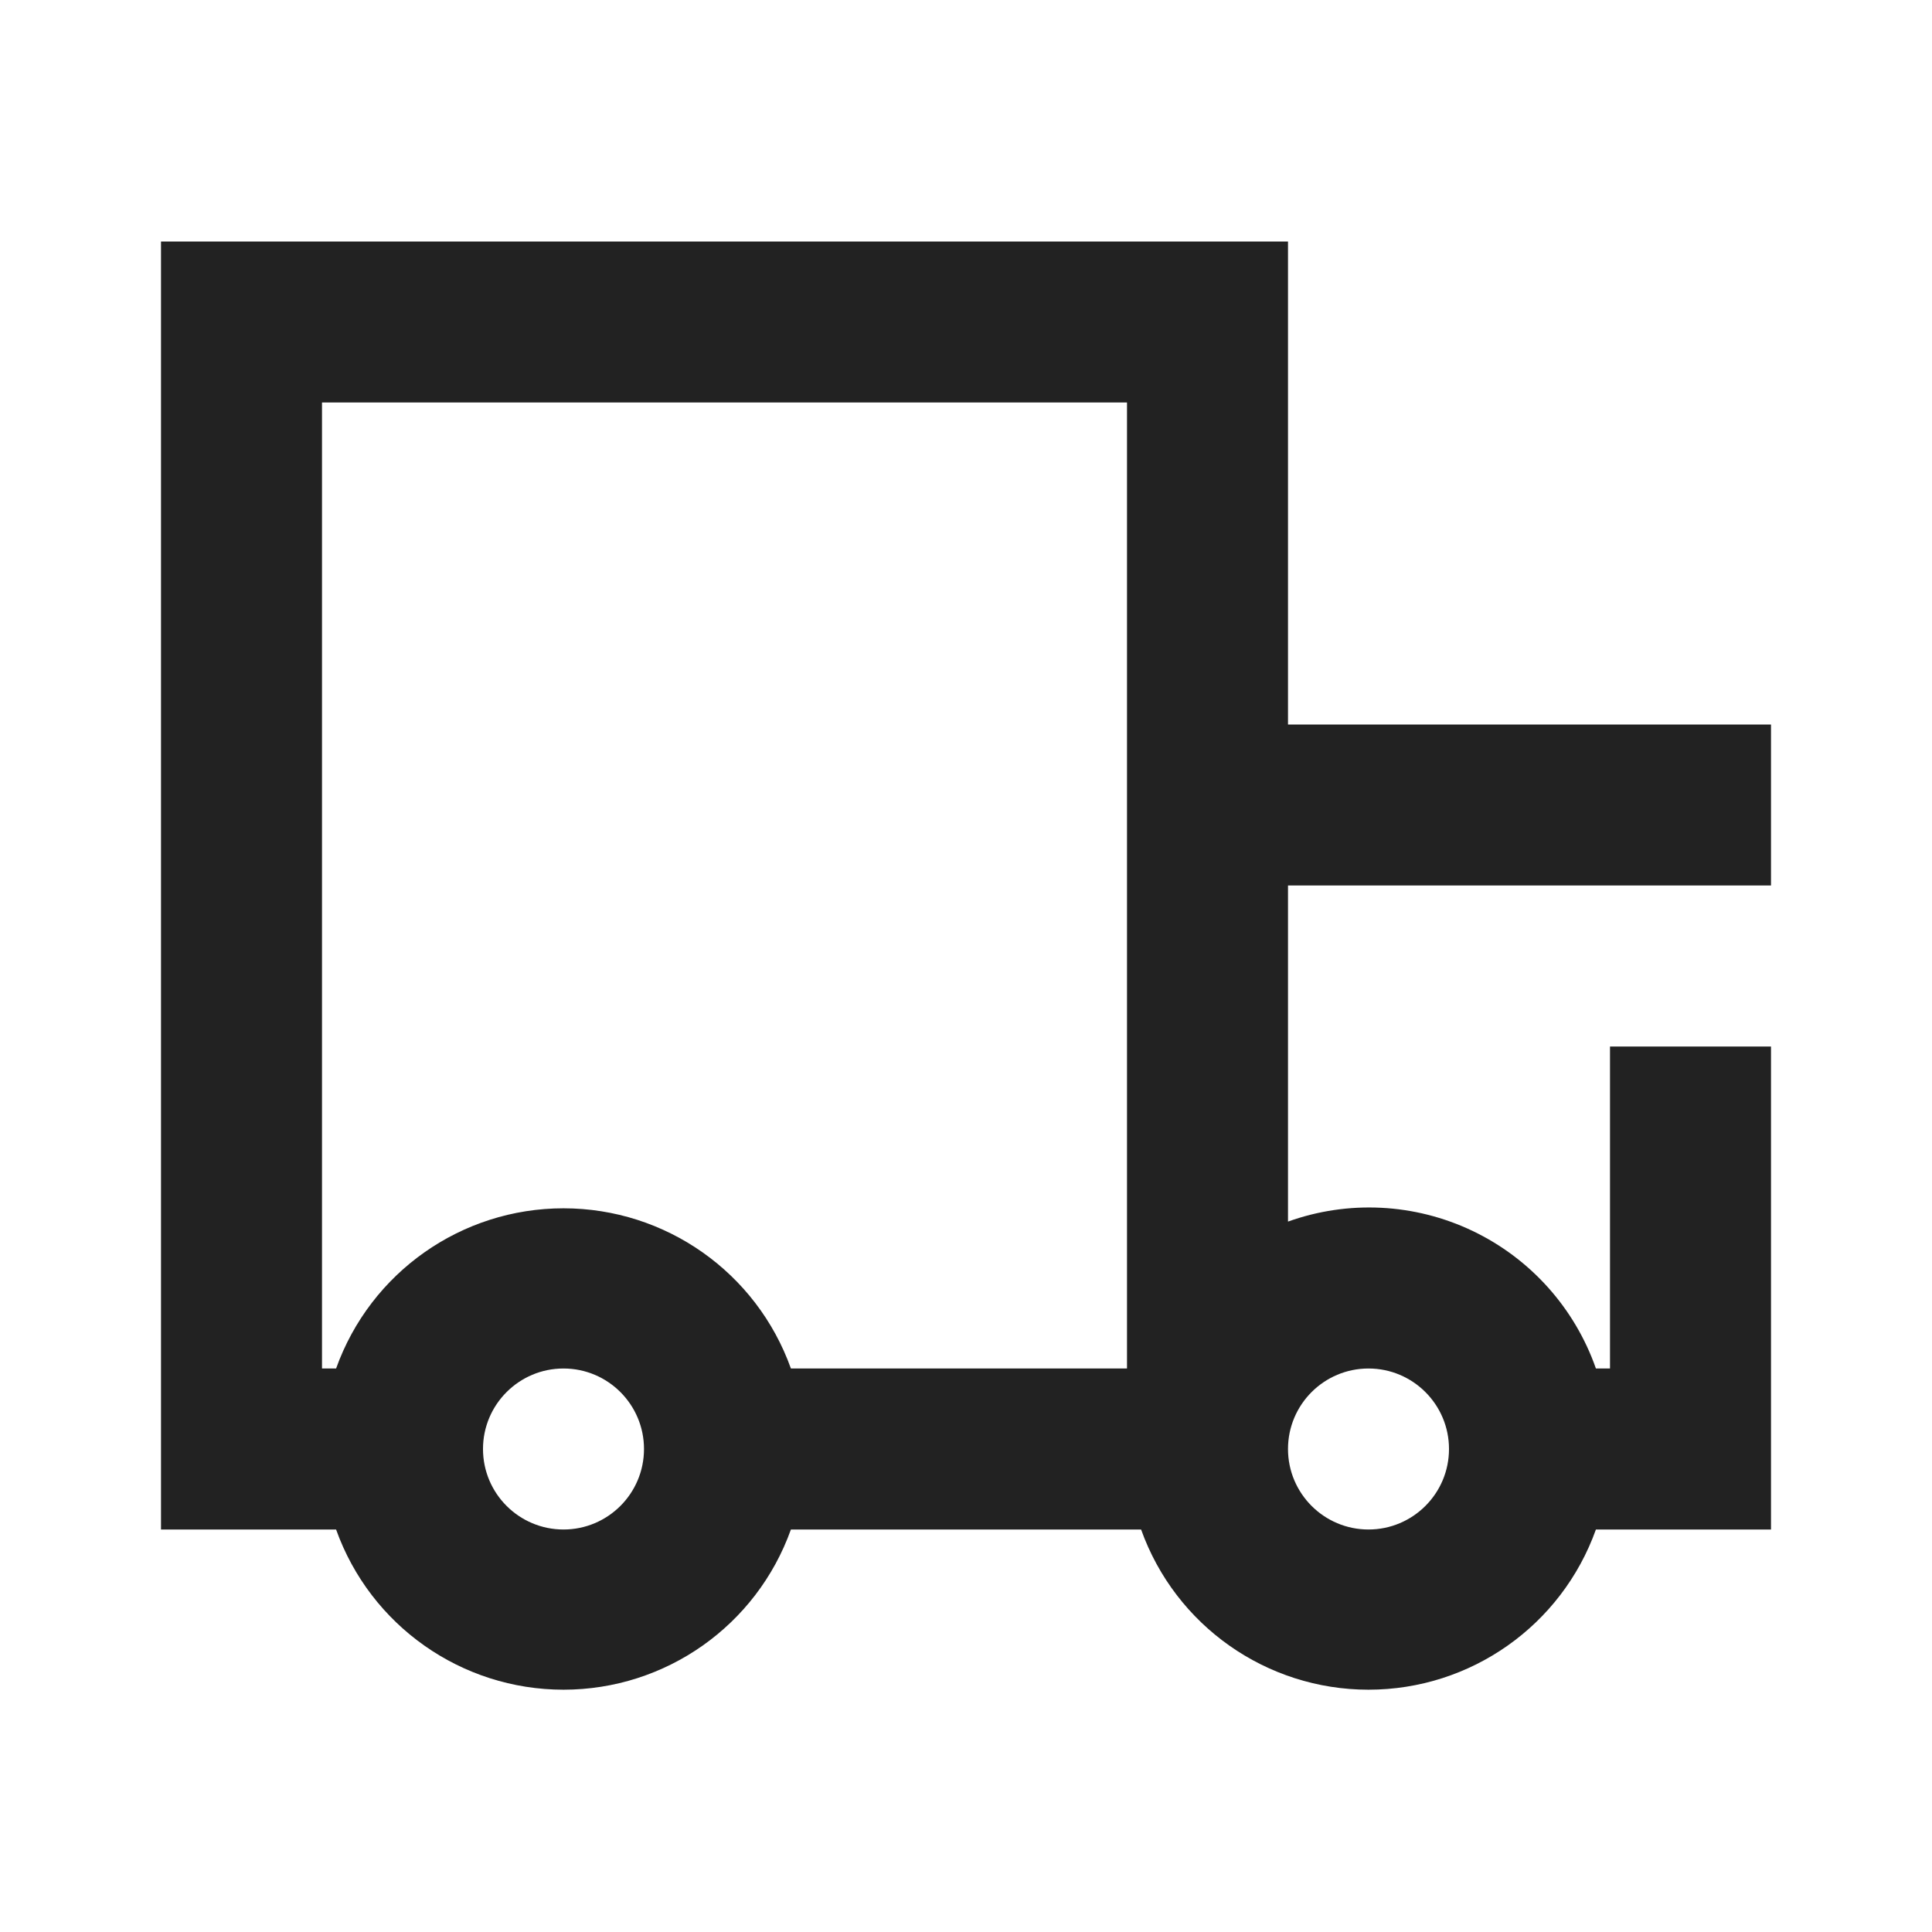 <?xml version="1.0" encoding="UTF-8"?>
<svg width="24px" height="24px" viewBox="0 0 24 24" version="1.1" xmlns="http://www.w3.org/2000/svg" xmlns:xlink="http://www.w3.org/1999/xlink">
    <!-- Generator: Sketch 59.1 (86144) - https://sketch.com -->
    <title>dark / Lorry</title>
    <desc>Created with Sketch.</desc>
    <defs>
        <path d="M20,9 L20,7 L14,7 L14,1 L0,1 L0,17 L2.175,17 C2.602,18.194 3.732,18.99 5,18.99 C6.268,18.99 7.398,18.194 7.825,17 L12.175,17 C12.602,18.194 13.732,18.99 15,18.99 C16.268,18.99 17.398,18.194 17.825,17 L20,17 L20,11 L18,11 L18,15 L17.825,15 C17.562,14.249 17.011,13.634 16.293,13.291 C15.574,12.948 14.749,12.906 14,13.175 L14,9 L20,9 Z M5,17 C4.448,17 4,16.552 4,16 C4,15.448 4.448,15 5,15 C5.552,15 6,15.448 6,16 C6,16.552 5.552,17 5,17 Z M7.825,15 C7.398,13.806 6.268,13.01 5,13.01 C3.732,13.01 2.602,13.806 2.175,15 L2,15 L2,3 L12,3 L12,15 L7.825,15 Z M15,15 C15.552,15 16,15.448 16,16 C16,16.552 15.552,17 15,17 C14.448,17 14,16.552 14,16 C14,15.448 14.448,15 15,15 Z" id="path-1"></path>
    </defs>
    <g id="dark-/-Lorry" stroke="none" stroke-width="1" fill="none" fill-rule="evenodd">
        <g id="Lorry" transform="translate(2, 2)">
            <rect id="Rectangle-path" fill="#FFFFFF" fill-rule="nonzero" opacity="0" x="0" y="0" width="20" height="20"></rect>
            <mask id="mask-2" fill="white">
                <use xlink:href="#path-1"></use>
            </mask>
            <use id="Mask" fill="#222222" xlink:href="#path-1"></use>
        </g>
    </g>
</svg>
